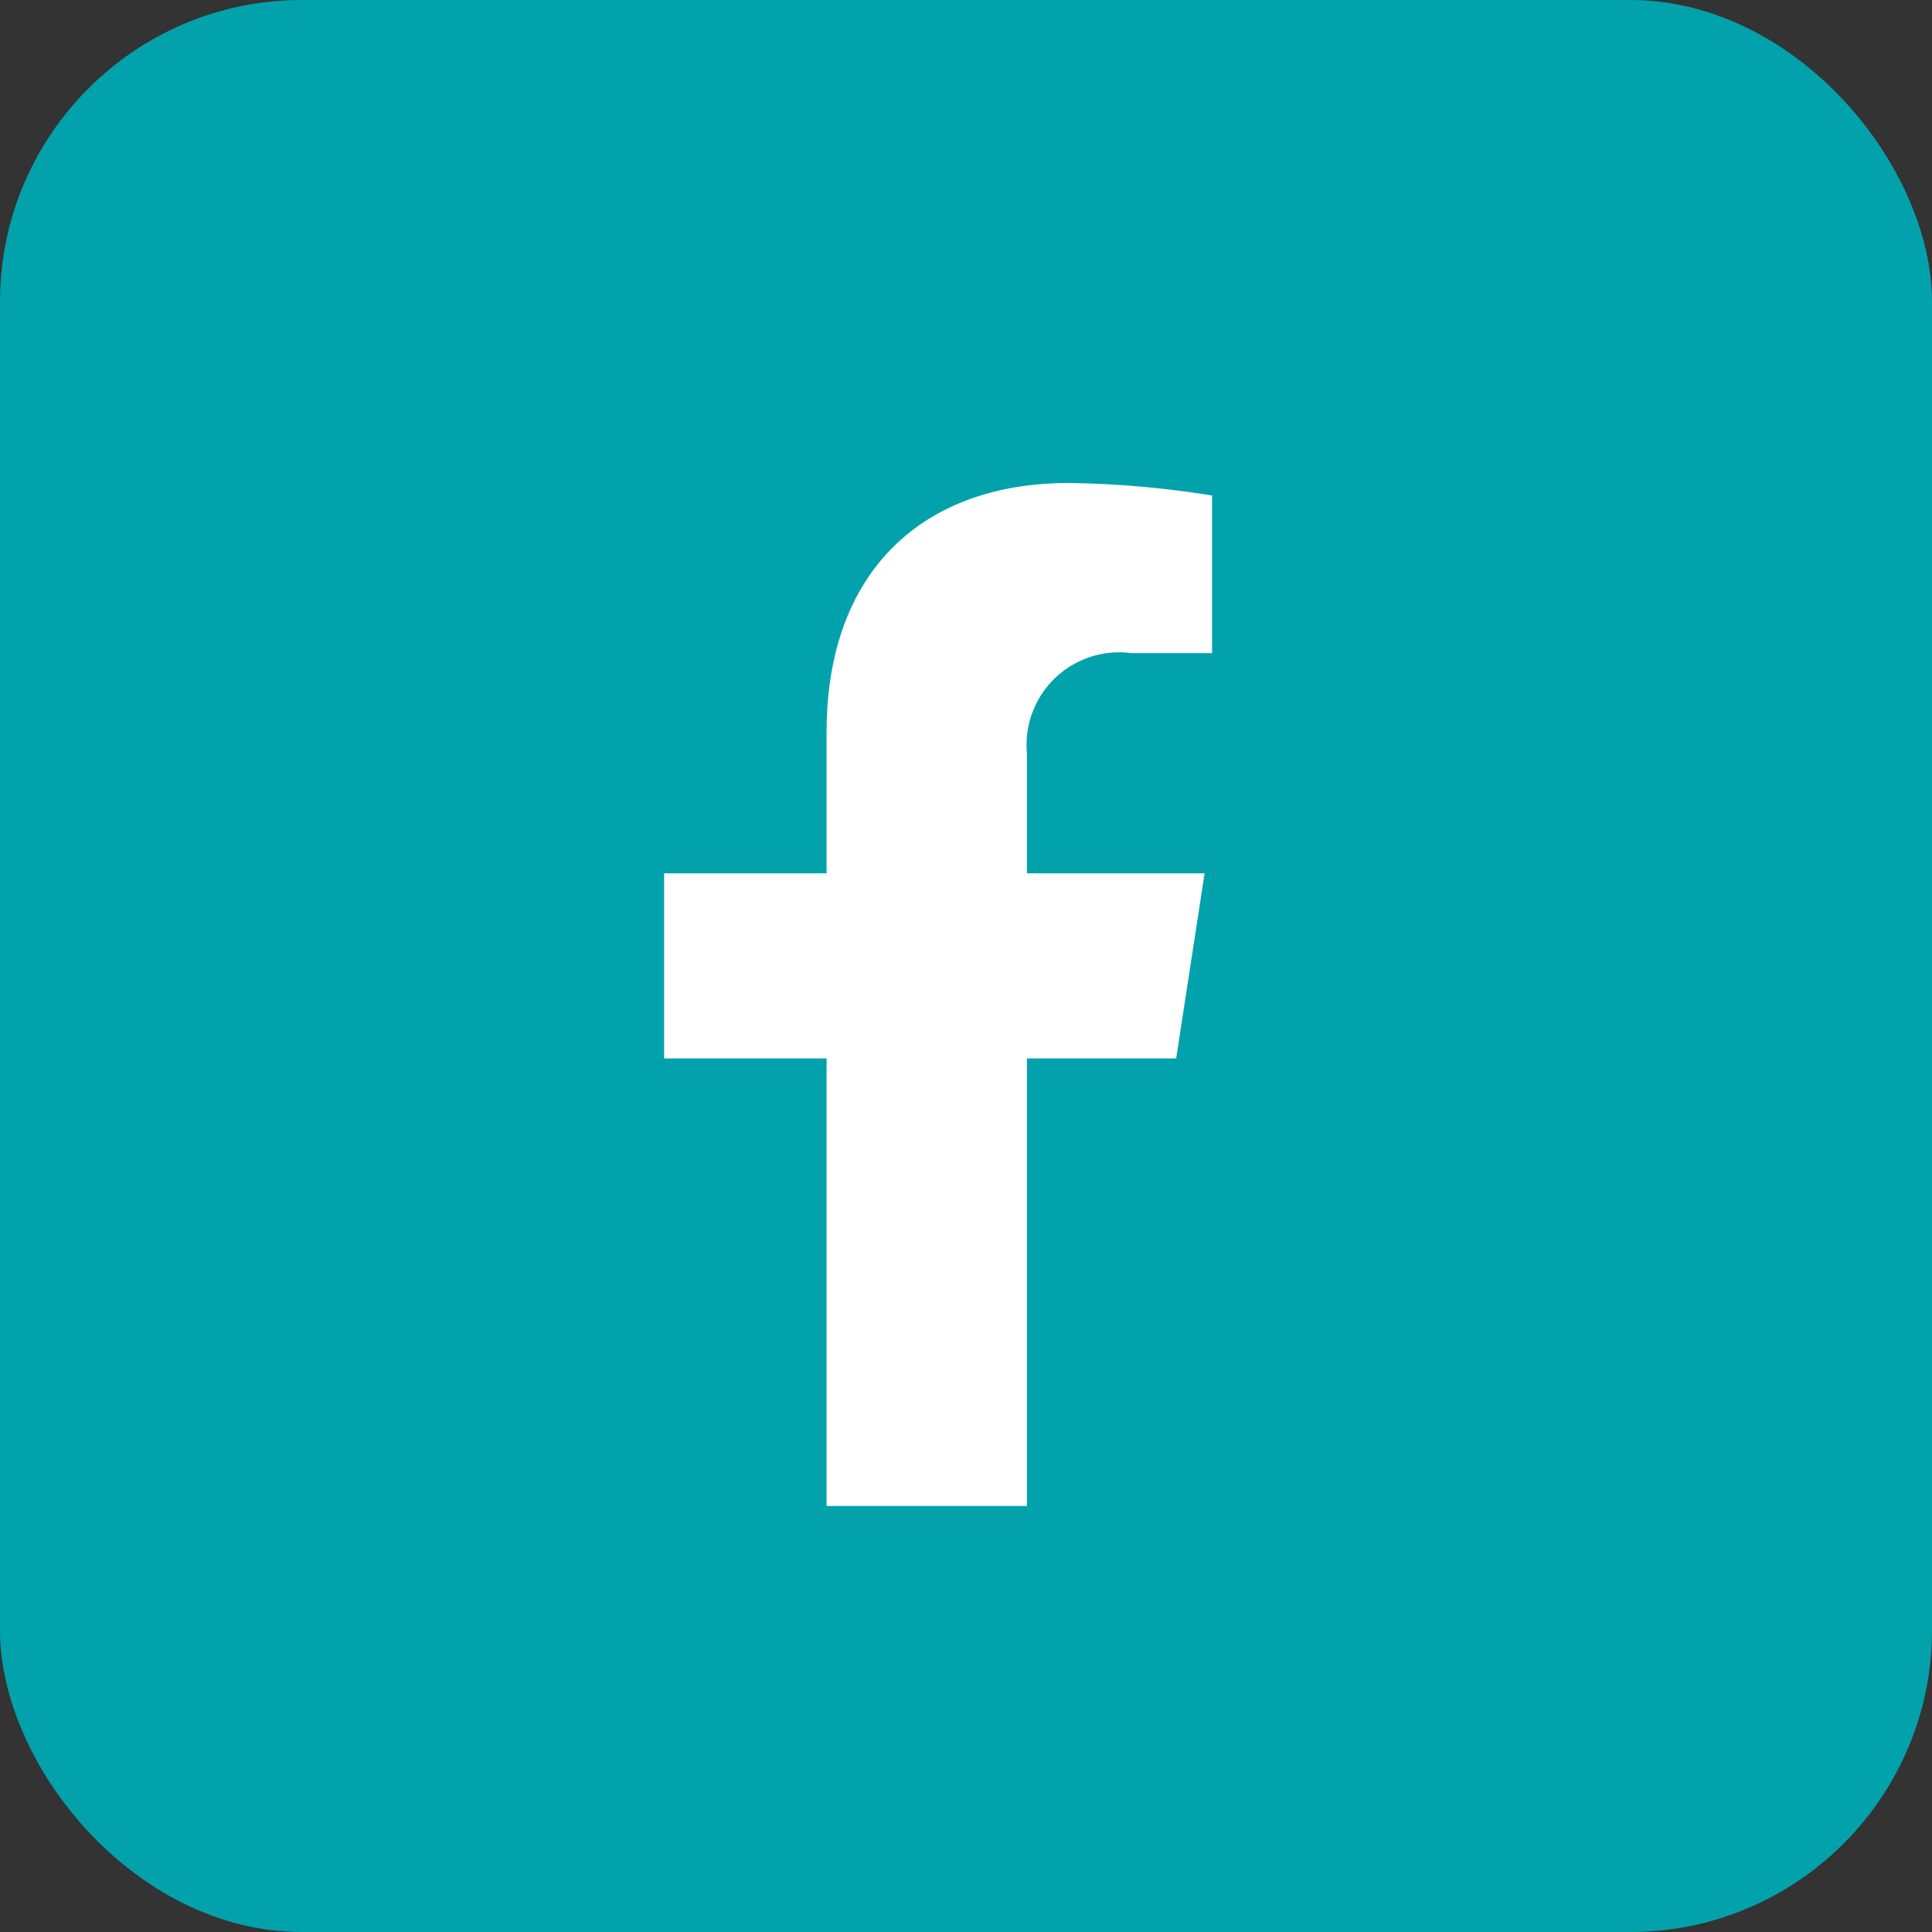 <svg xmlns="http://www.w3.org/2000/svg" width="32" height="32" viewBox="0 0 32 32">
  <rect x="0" y="0" width="32" height="32" fill="#333333" stroke="none"/>
  <g id="fb" transform="translate(-1522 -12264)">
    <rect id="Rectangle_6845" data-name="Rectangle 6845" width="32" height="32" rx="5" transform="translate(1522 12264)" fill="#02a2ac"/>
    <path id="Icon_awesome-facebook-f" data-name="Icon awesome-facebook-f" d="M10.09,9.531l.471-3.066H7.618V4.475A1.533,1.533,0,0,1,9.347,2.818h1.338V.207A16.312,16.312,0,0,0,8.31,0C5.887,0,4.3,1.469,4.3,4.127V6.465H1.609V9.531H4.3v7.413H7.618V9.531Z" transform="translate(1531.391 12272)" fill="#fff"/>
  </g>
</svg>
